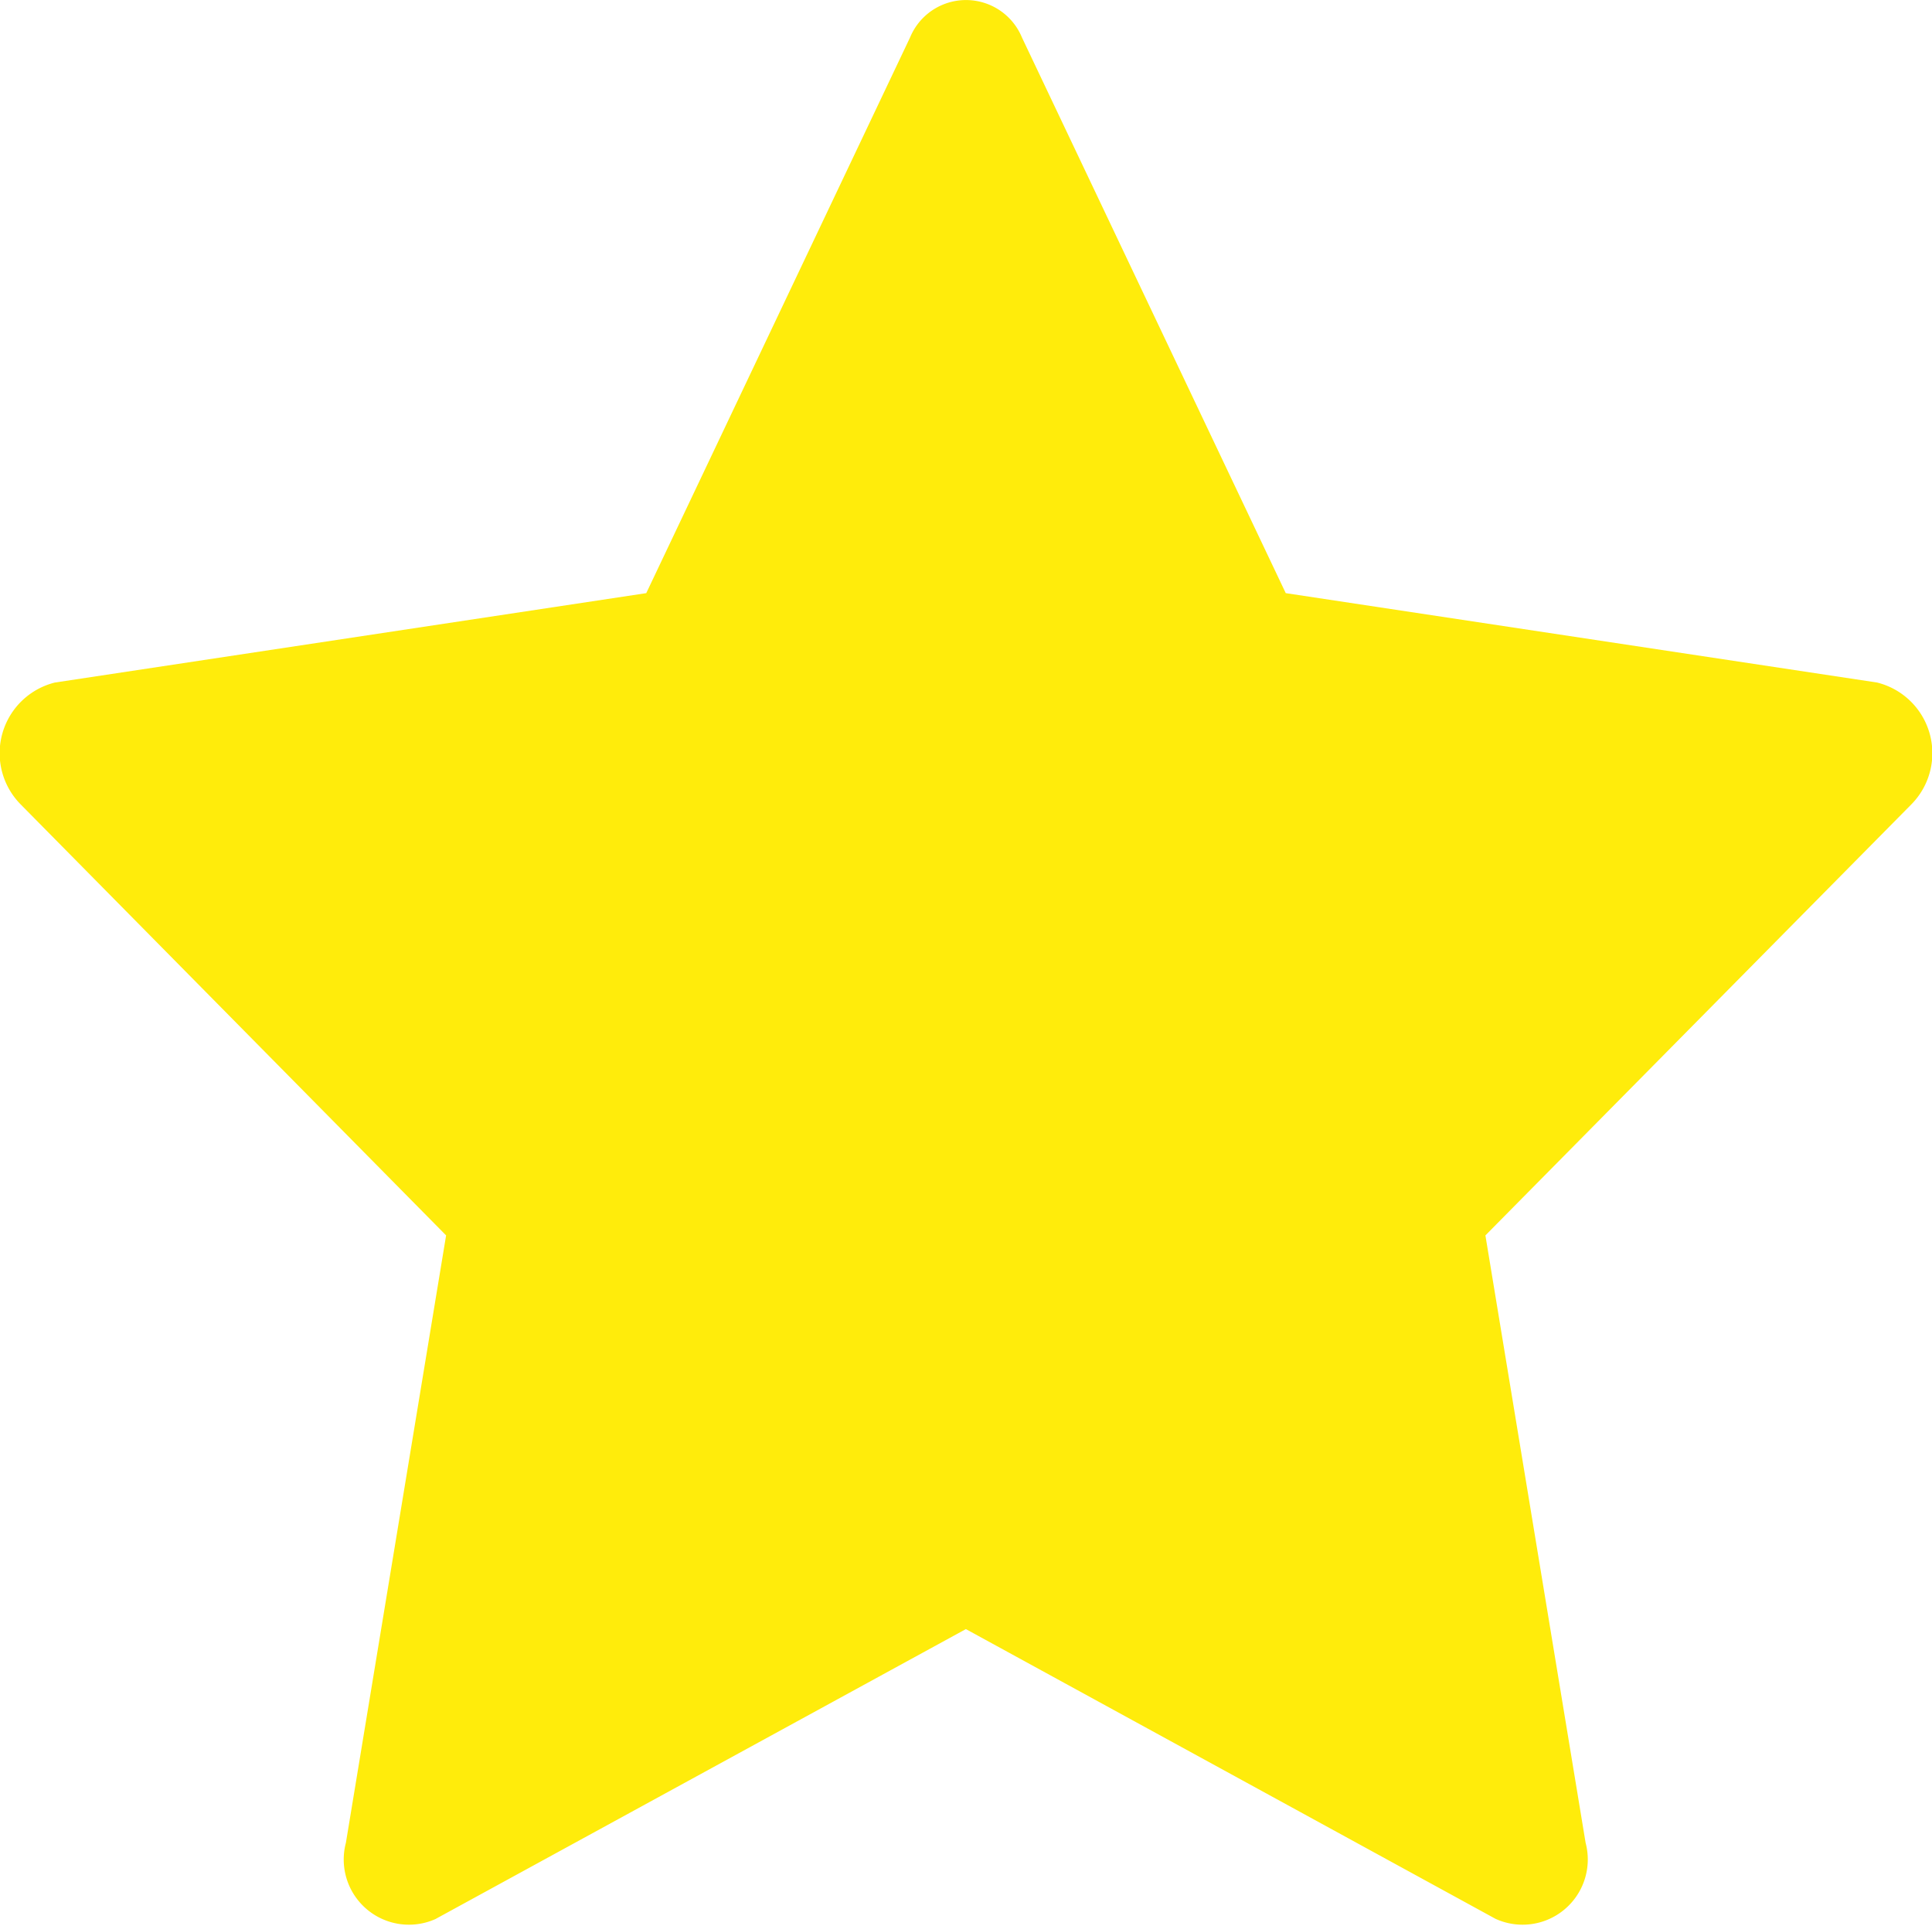 <svg xmlns="http://www.w3.org/2000/svg" width="15.734" height="15.685" viewBox="0 0 15.734 15.685">
  <path id="パス_6" data-name="パス 6" d="M3.554,16.749a.531.531,0,0,1-.734-.619l.816-4.946L.172,7.675A.593.593,0,0,1,.45,6.682l4.816-.728L7.414,1.43a.493.493,0,0,1,.912,0l2.148,4.524,4.816.728a.593.593,0,0,1,.278.993L12.1,11.184l.816,4.946a.531.531,0,0,1-.734.619L7.869,14.39,3.553,16.749Z" transform="translate(-0.003 -1.124)" fill="#ffec0b"/>
</svg>
